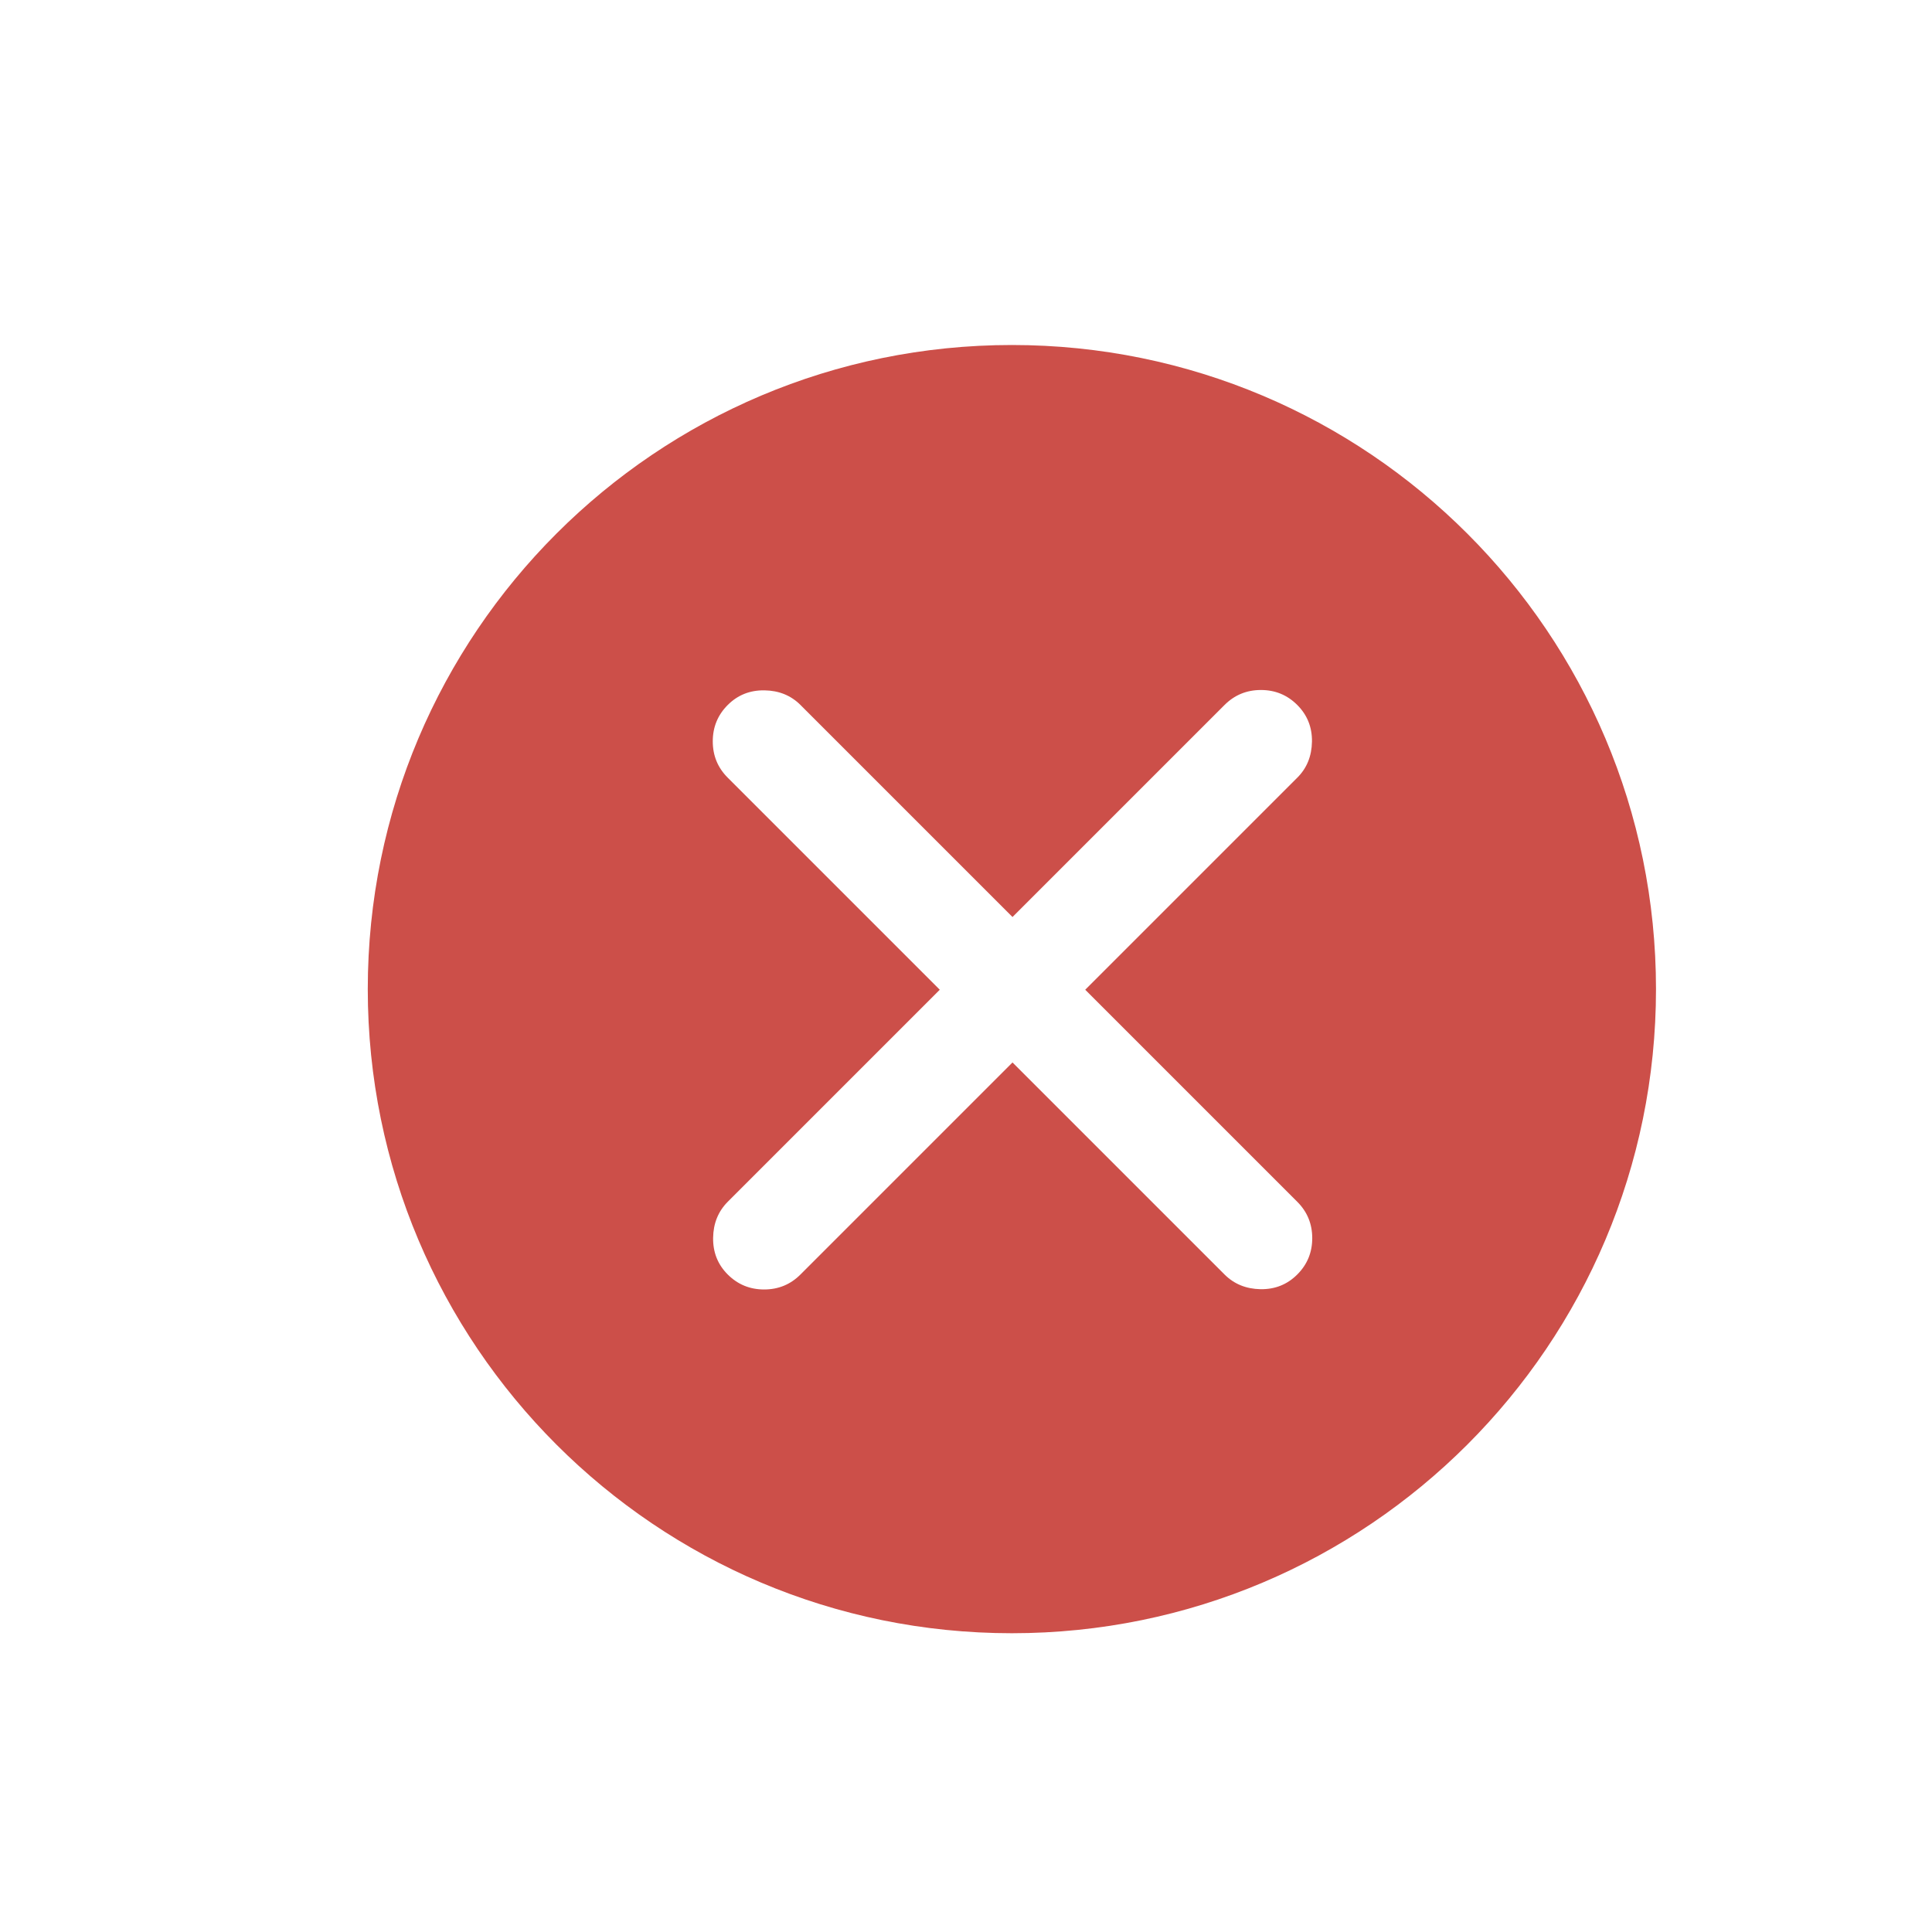 <svg width="28" height="28" viewBox="0 0 28 28" fill="none" xmlns="http://www.w3.org/2000/svg">
<mask id="mask0_1542_2793" style="mask-type:alpha" maskUnits="userSpaceOnUse" x="0" y="0" width="28" height="28">
<rect width="28" height="28" fill="#D9D9D9"/>
</mask>
<g mask="url(#mask0_1542_2793)">
<path fill-rule="evenodd" clip-rule="evenodd" d="M14.665 23.67C19.821 23.67 24 19.491 24 14.335C24 9.179 19.821 5 14.665 5C9.509 5 5.33 9.179 5.33 14.335C5.33 19.491 9.509 23.67 14.665 23.67ZM17.747 18.471L14.674 15.398L11.601 18.471C11.456 18.616 11.281 18.688 11.074 18.688C10.868 18.688 10.692 18.616 10.547 18.471C10.402 18.326 10.332 18.149 10.335 17.939C10.338 17.73 10.409 17.556 10.547 17.417L13.62 14.344L10.547 11.271C10.402 11.126 10.33 10.951 10.33 10.744C10.33 10.538 10.402 10.362 10.547 10.217C10.692 10.072 10.869 10.002 11.079 10.005C11.289 10.008 11.463 10.079 11.601 10.217L14.674 13.29L17.747 10.217C17.892 10.072 18.068 10 18.274 10C18.481 10 18.656 10.072 18.801 10.217C18.946 10.362 19.017 10.539 19.014 10.749C19.01 10.959 18.94 11.133 18.801 11.271L15.728 14.344L18.801 17.417C18.946 17.562 19.018 17.738 19.018 17.944C19.018 18.151 18.946 18.326 18.801 18.471C18.656 18.616 18.479 18.687 18.269 18.684C18.06 18.68 17.886 18.61 17.747 18.471Z" fill="#CC4F49"/>
</g>
</svg>
